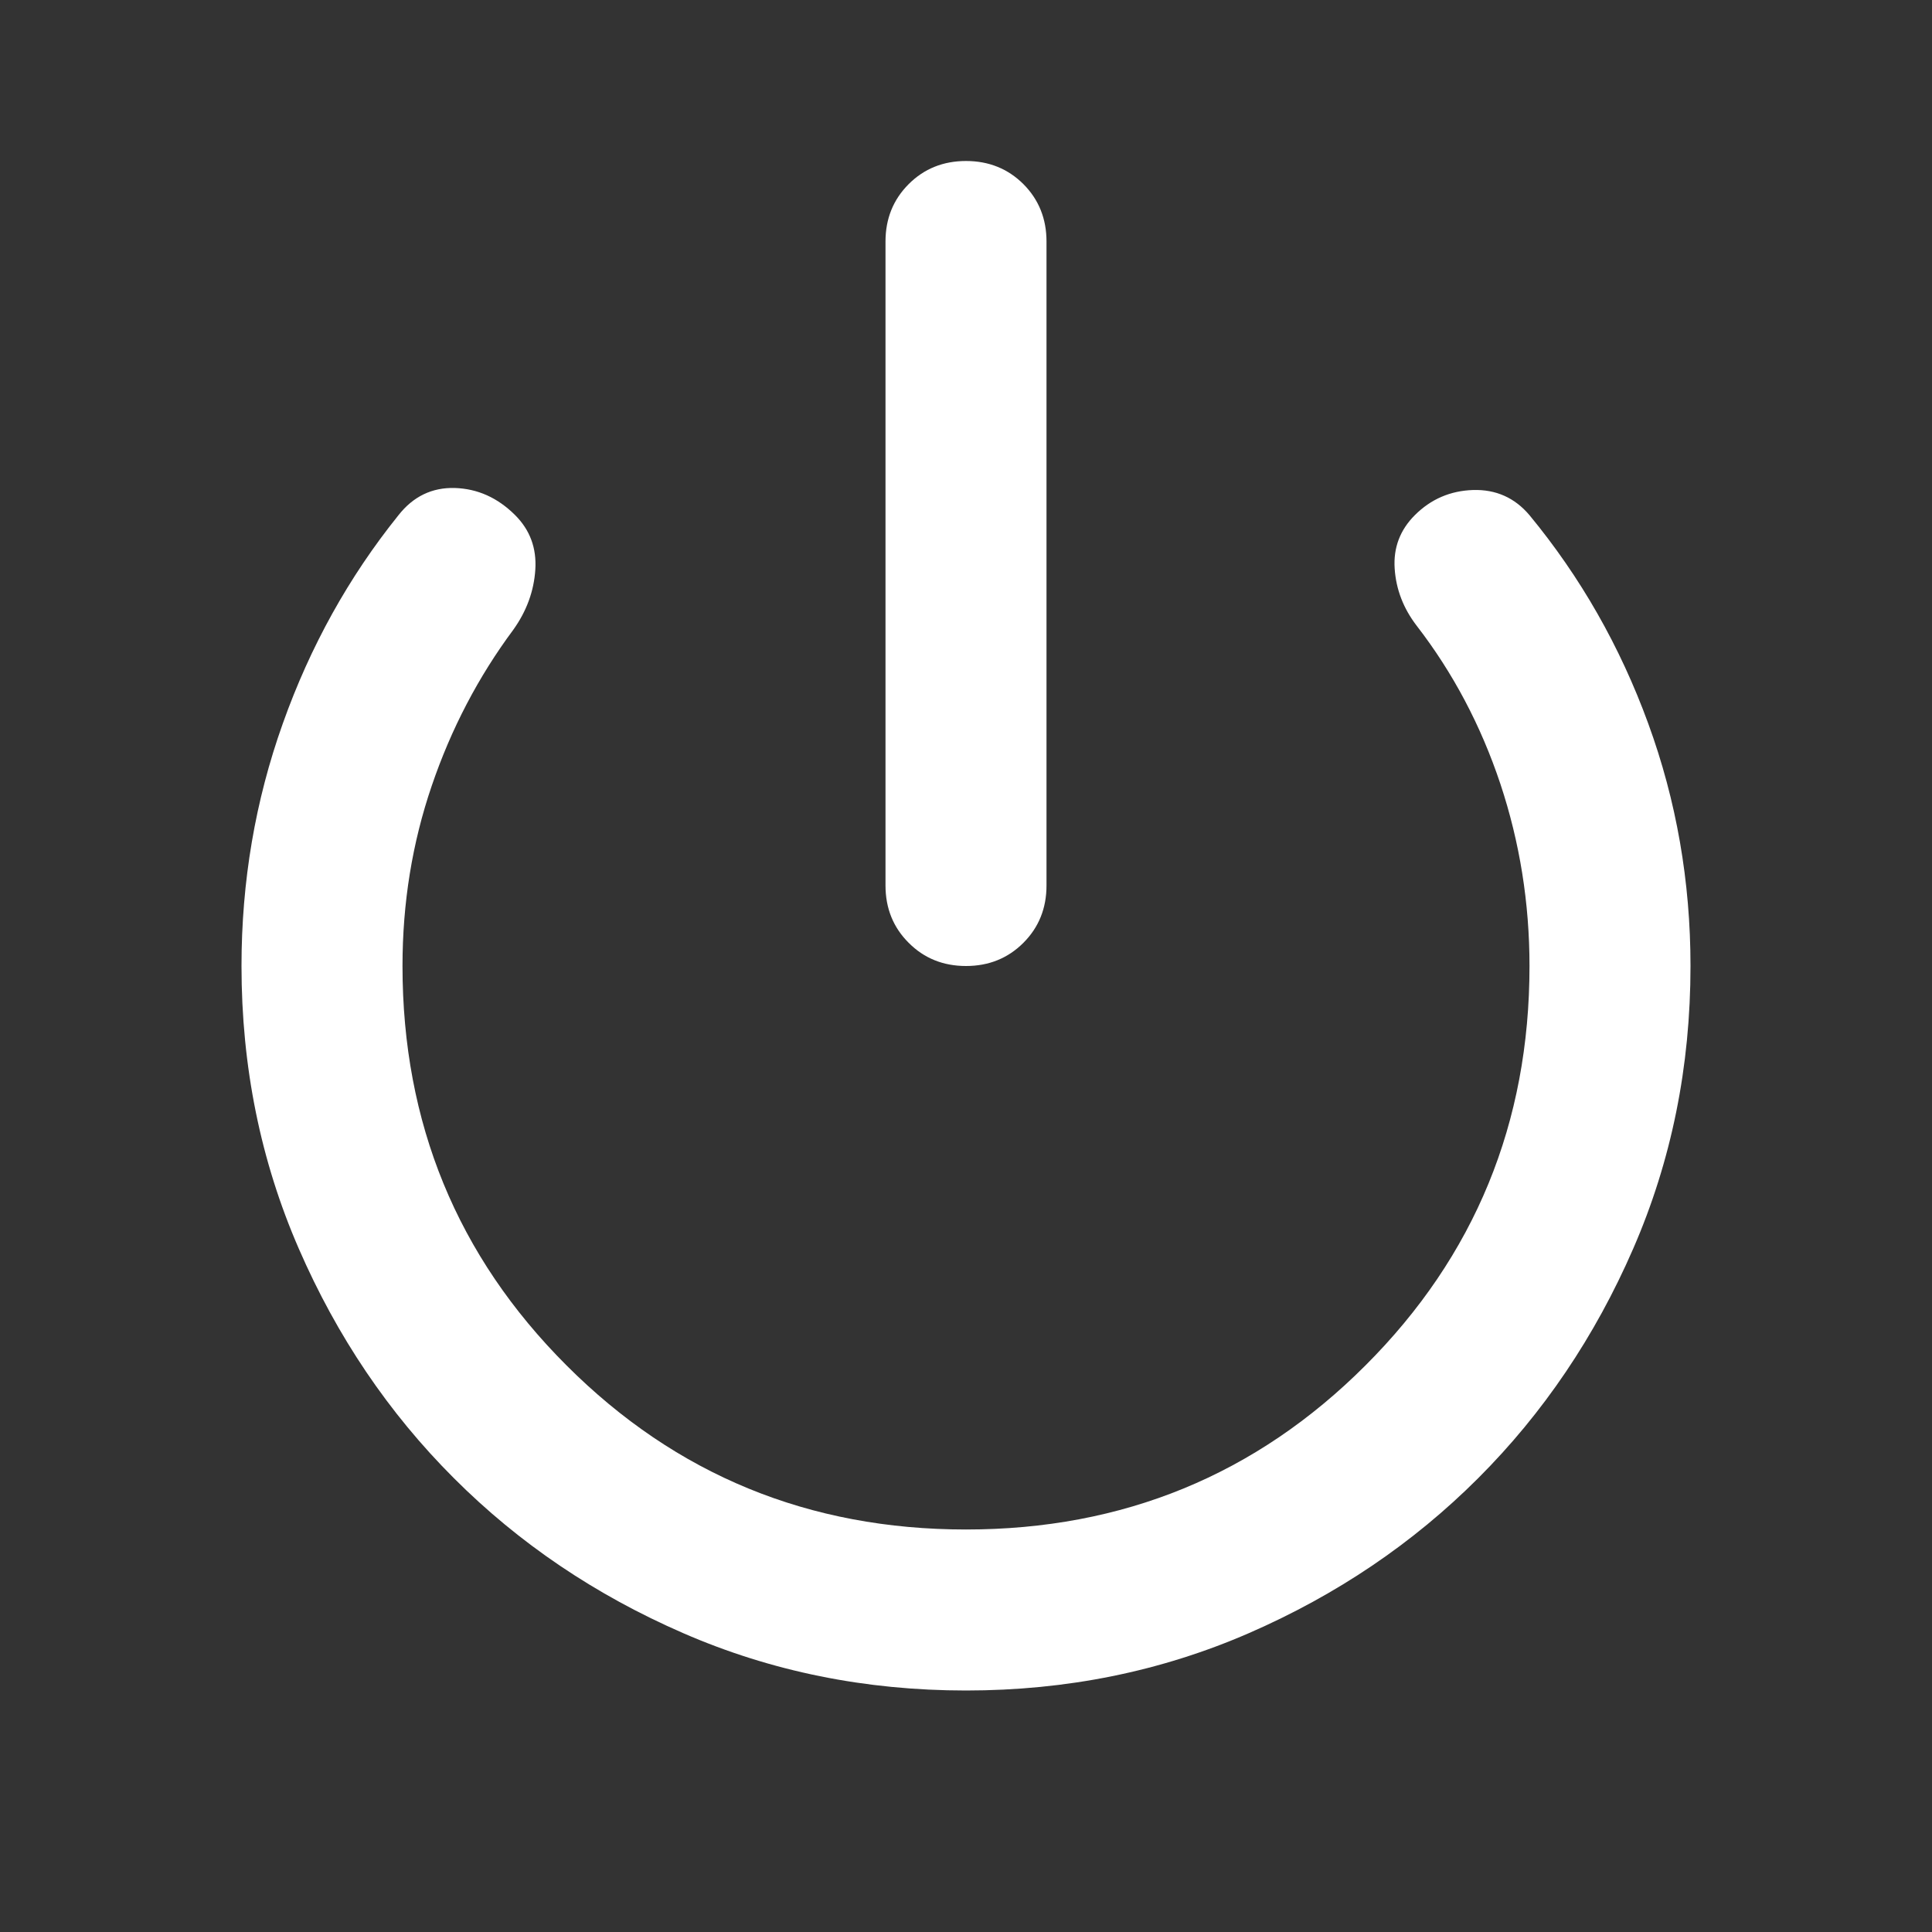 <svg width="24" height="24" viewBox="0 0 24 24" fill="none" xmlns="http://www.w3.org/2000/svg">
<rect x="0" y="0" width="24" height="24" fill="#333333" stroke="none"/>
<path d="M12 12C11.717 12 11.479 11.904 11.288 11.712C11.096 11.521 11 11.283 11 11V3C11 2.717 11.096 2.479 11.288 2.287C11.479 2.096 11.717 2 12 2C12.283 2 12.521 2.096 12.713 2.287C12.904 2.479 13 2.717 13 3V11C13 11.283 12.904 11.521 12.713 11.712C12.521 11.904 12.283 12 12 12ZM12 21C10.75 21 9.579 20.763 8.488 20.288C7.396 19.813 6.446 19.171 5.638 18.362C4.829 17.554 4.187 16.604 3.712 15.512C3.237 14.421 3 13.25 3 12C3 10.95 3.171 9.946 3.513 8.988C3.854 8.029 4.333 7.167 4.95 6.4C5.133 6.167 5.367 6.054 5.65 6.062C5.933 6.071 6.183 6.183 6.4 6.4C6.583 6.583 6.667 6.808 6.65 7.075C6.633 7.342 6.542 7.592 6.375 7.825C5.942 8.408 5.604 9.054 5.363 9.762C5.121 10.471 5 11.217 5 12C5 13.95 5.679 15.604 7.038 16.962C8.396 18.321 10.05 19 12 19C13.95 19 15.604 18.321 16.962 16.962C18.321 15.604 19 13.95 19 12C19 11.217 18.879 10.462 18.638 9.737C18.396 9.012 18.05 8.358 17.6 7.775C17.433 7.558 17.342 7.321 17.325 7.062C17.308 6.804 17.392 6.583 17.575 6.4C17.775 6.2 18.017 6.096 18.3 6.087C18.583 6.079 18.817 6.183 19 6.4C19.633 7.167 20.125 8.029 20.475 8.988C20.825 9.946 21 10.95 21 12C21 13.25 20.763 14.421 20.288 15.512C19.813 16.604 19.171 17.554 18.363 18.362C17.554 19.171 16.604 19.813 15.513 20.288C14.421 20.763 13.25 21 12 21Z" fill="white"/>
</svg>
